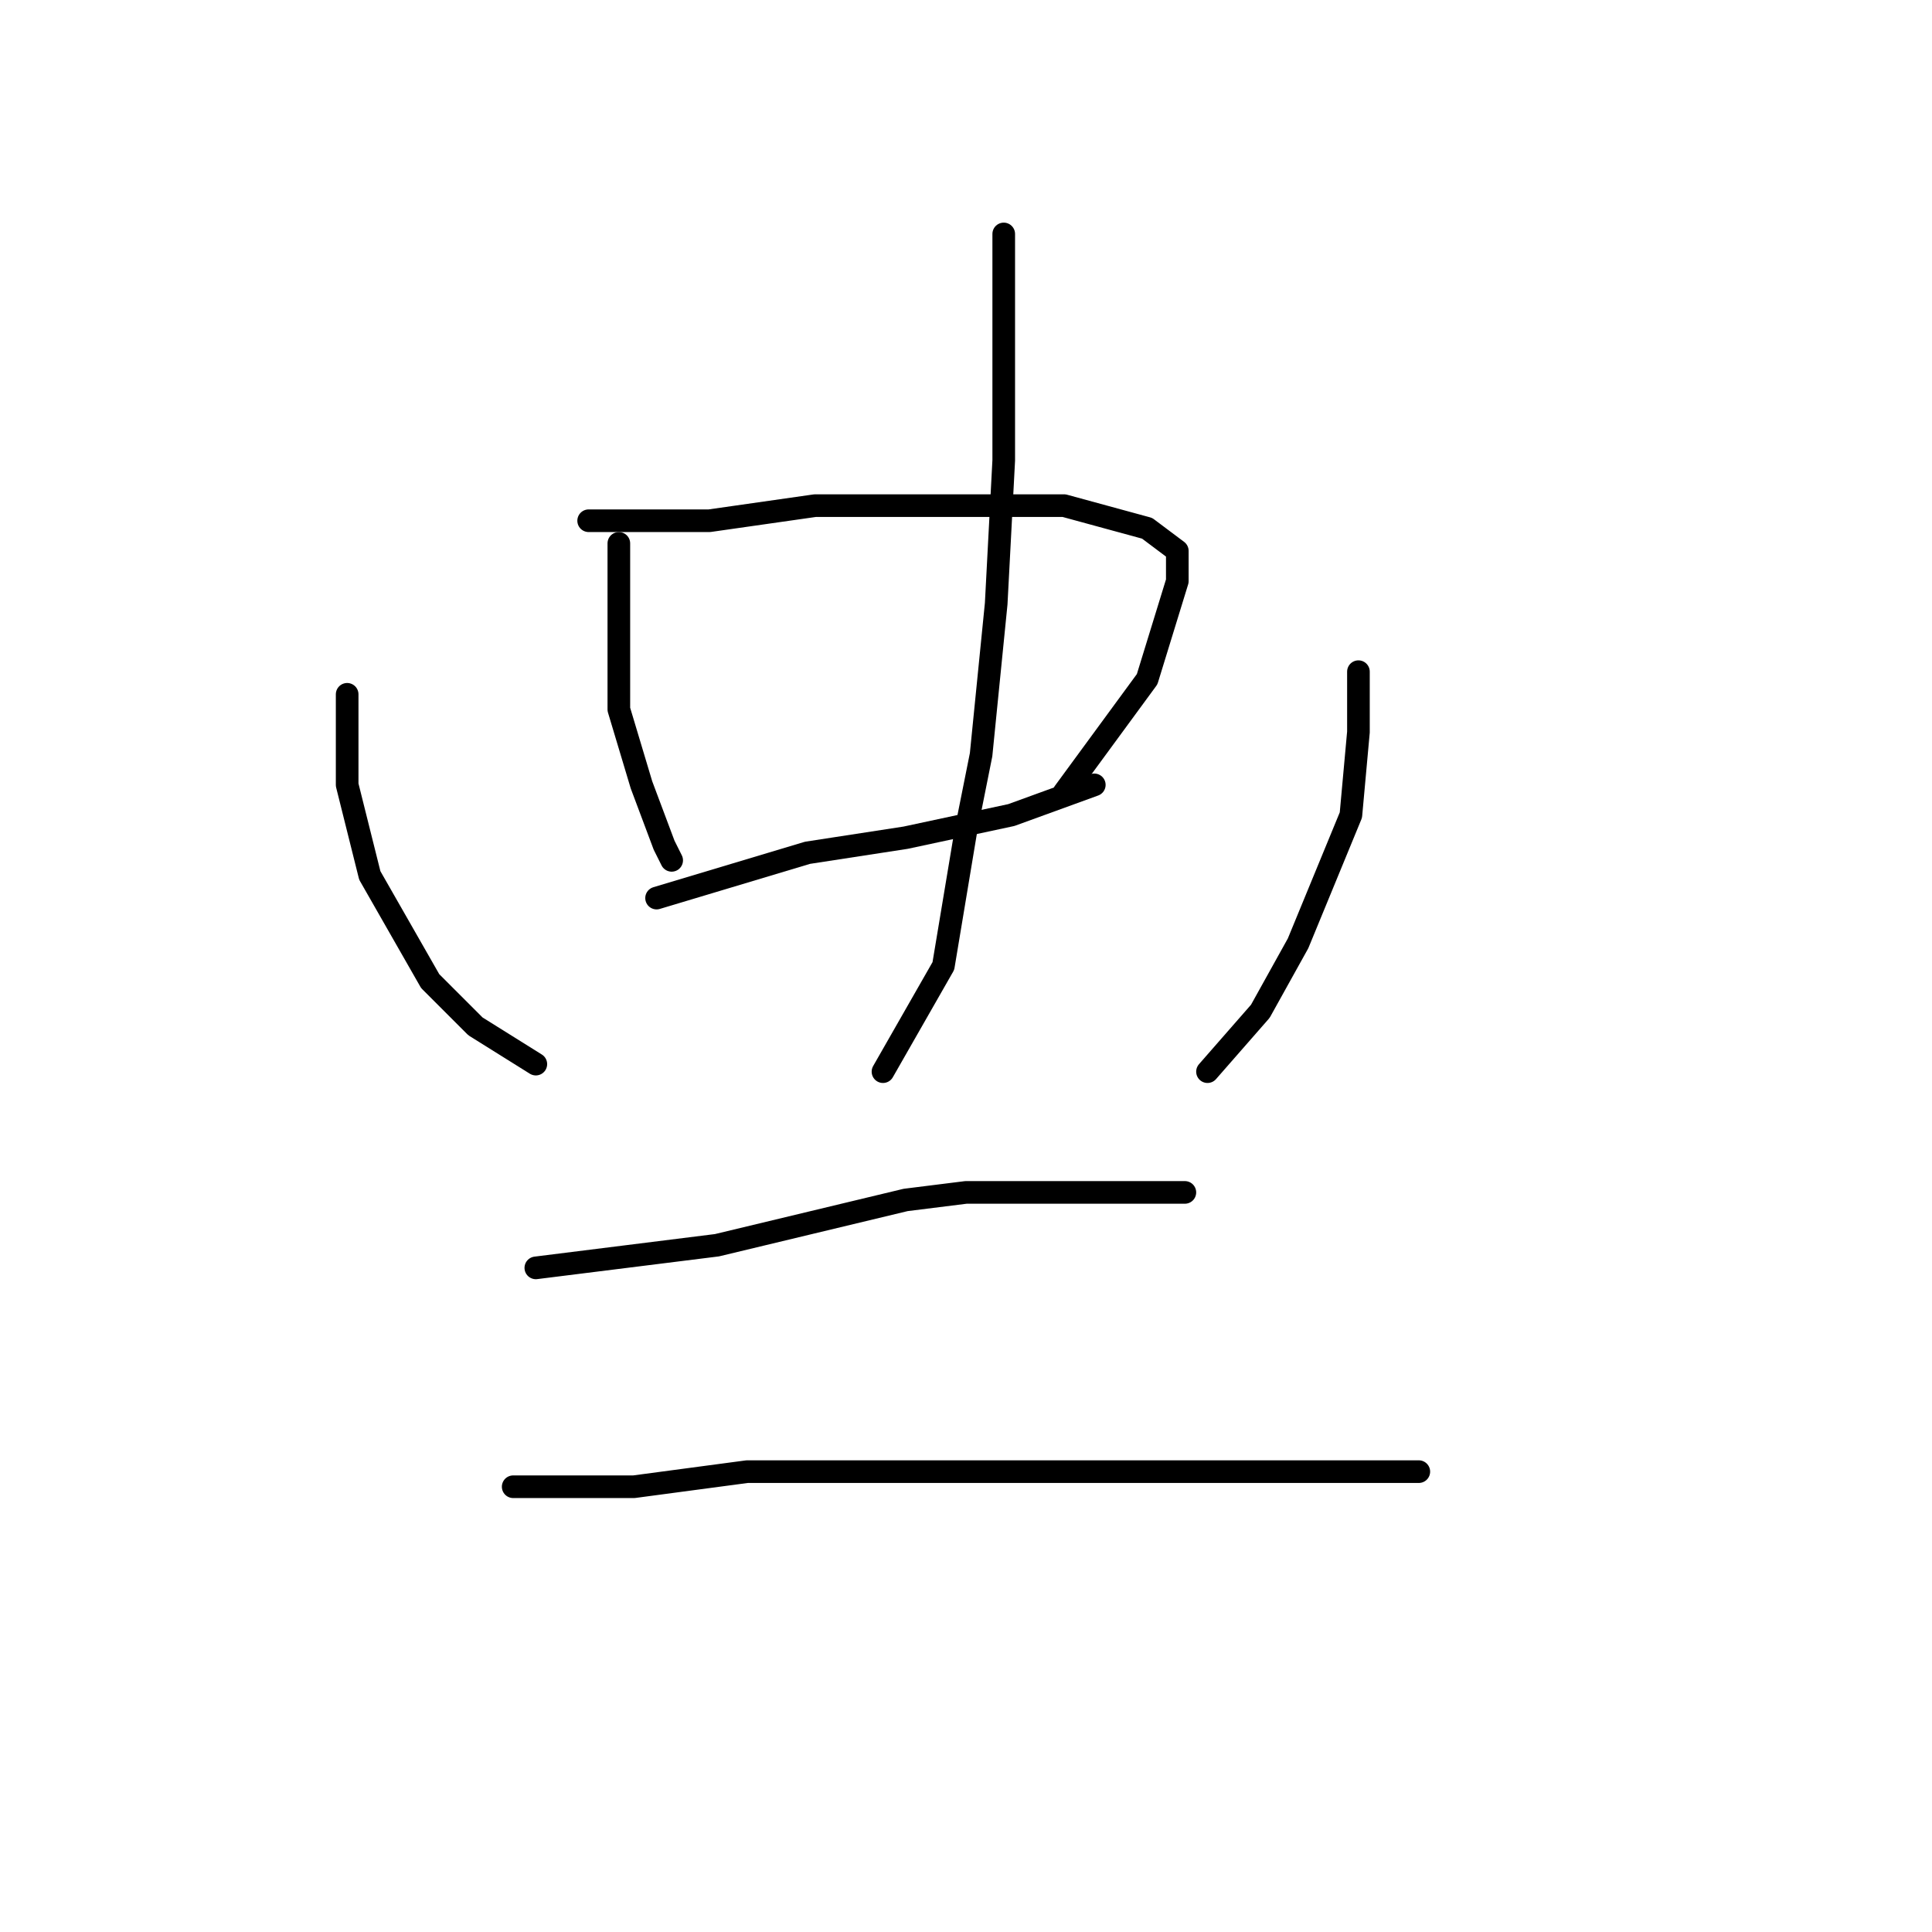 <?xml version="1.0" standalone="no"?>
    <svg width="256" height="256" xmlns="http://www.w3.org/2000/svg" version="1.1">
    <polyline stroke="black" stroke-width="3" stroke-linecap="round" fill="transparent" stroke-linejoin="round" points="82 72 82 83 82 94 85 104 88 112 89 114 89 114 " />
        <polyline stroke="black" stroke-width="3" stroke-linecap="round" fill="transparent" stroke-linejoin="round" points="78 69 86 69 94 69 108 67 127 67 141 67 152 70 156 73 156 77 152 90 141 105 141 105 " />
        <polyline stroke="black" stroke-width="3" stroke-linecap="round" fill="transparent" stroke-linejoin="round" points="87 119 97 116 107 113 120 111 134 108 145 104 145 104 " />
        <polyline stroke="black" stroke-width="3" stroke-linecap="round" fill="transparent" stroke-linejoin="round" points="133 31 133 46 133 61 132 80 130 100 128 110 125 128 117 142 117 142 " />
        <polyline stroke="black" stroke-width="3" stroke-linecap="round" fill="transparent" stroke-linejoin="round" points="46 92 46 98 46 104 49 116 57 130 63 136 71 141 71 141 " />
        <polyline stroke="black" stroke-width="3" stroke-linecap="round" fill="transparent" stroke-linejoin="round" points="180 89 180 93 180 97 179 108 172 125 167 134 160 142 160 142 " />
        <polyline stroke="black" stroke-width="3" stroke-linecap="round" fill="transparent" stroke-linejoin="round" points="71 168 79 167 87 166 95 165 120 159 128 158 135 158 148 158 157 158 157 158 " />
        <polyline stroke="black" stroke-width="3" stroke-linecap="round" fill="transparent" stroke-linejoin="round" points="68 197 76 197 84 197 99 195 116 195 135 195 146 195 170 195 188 195 188 195 " />
        </svg>